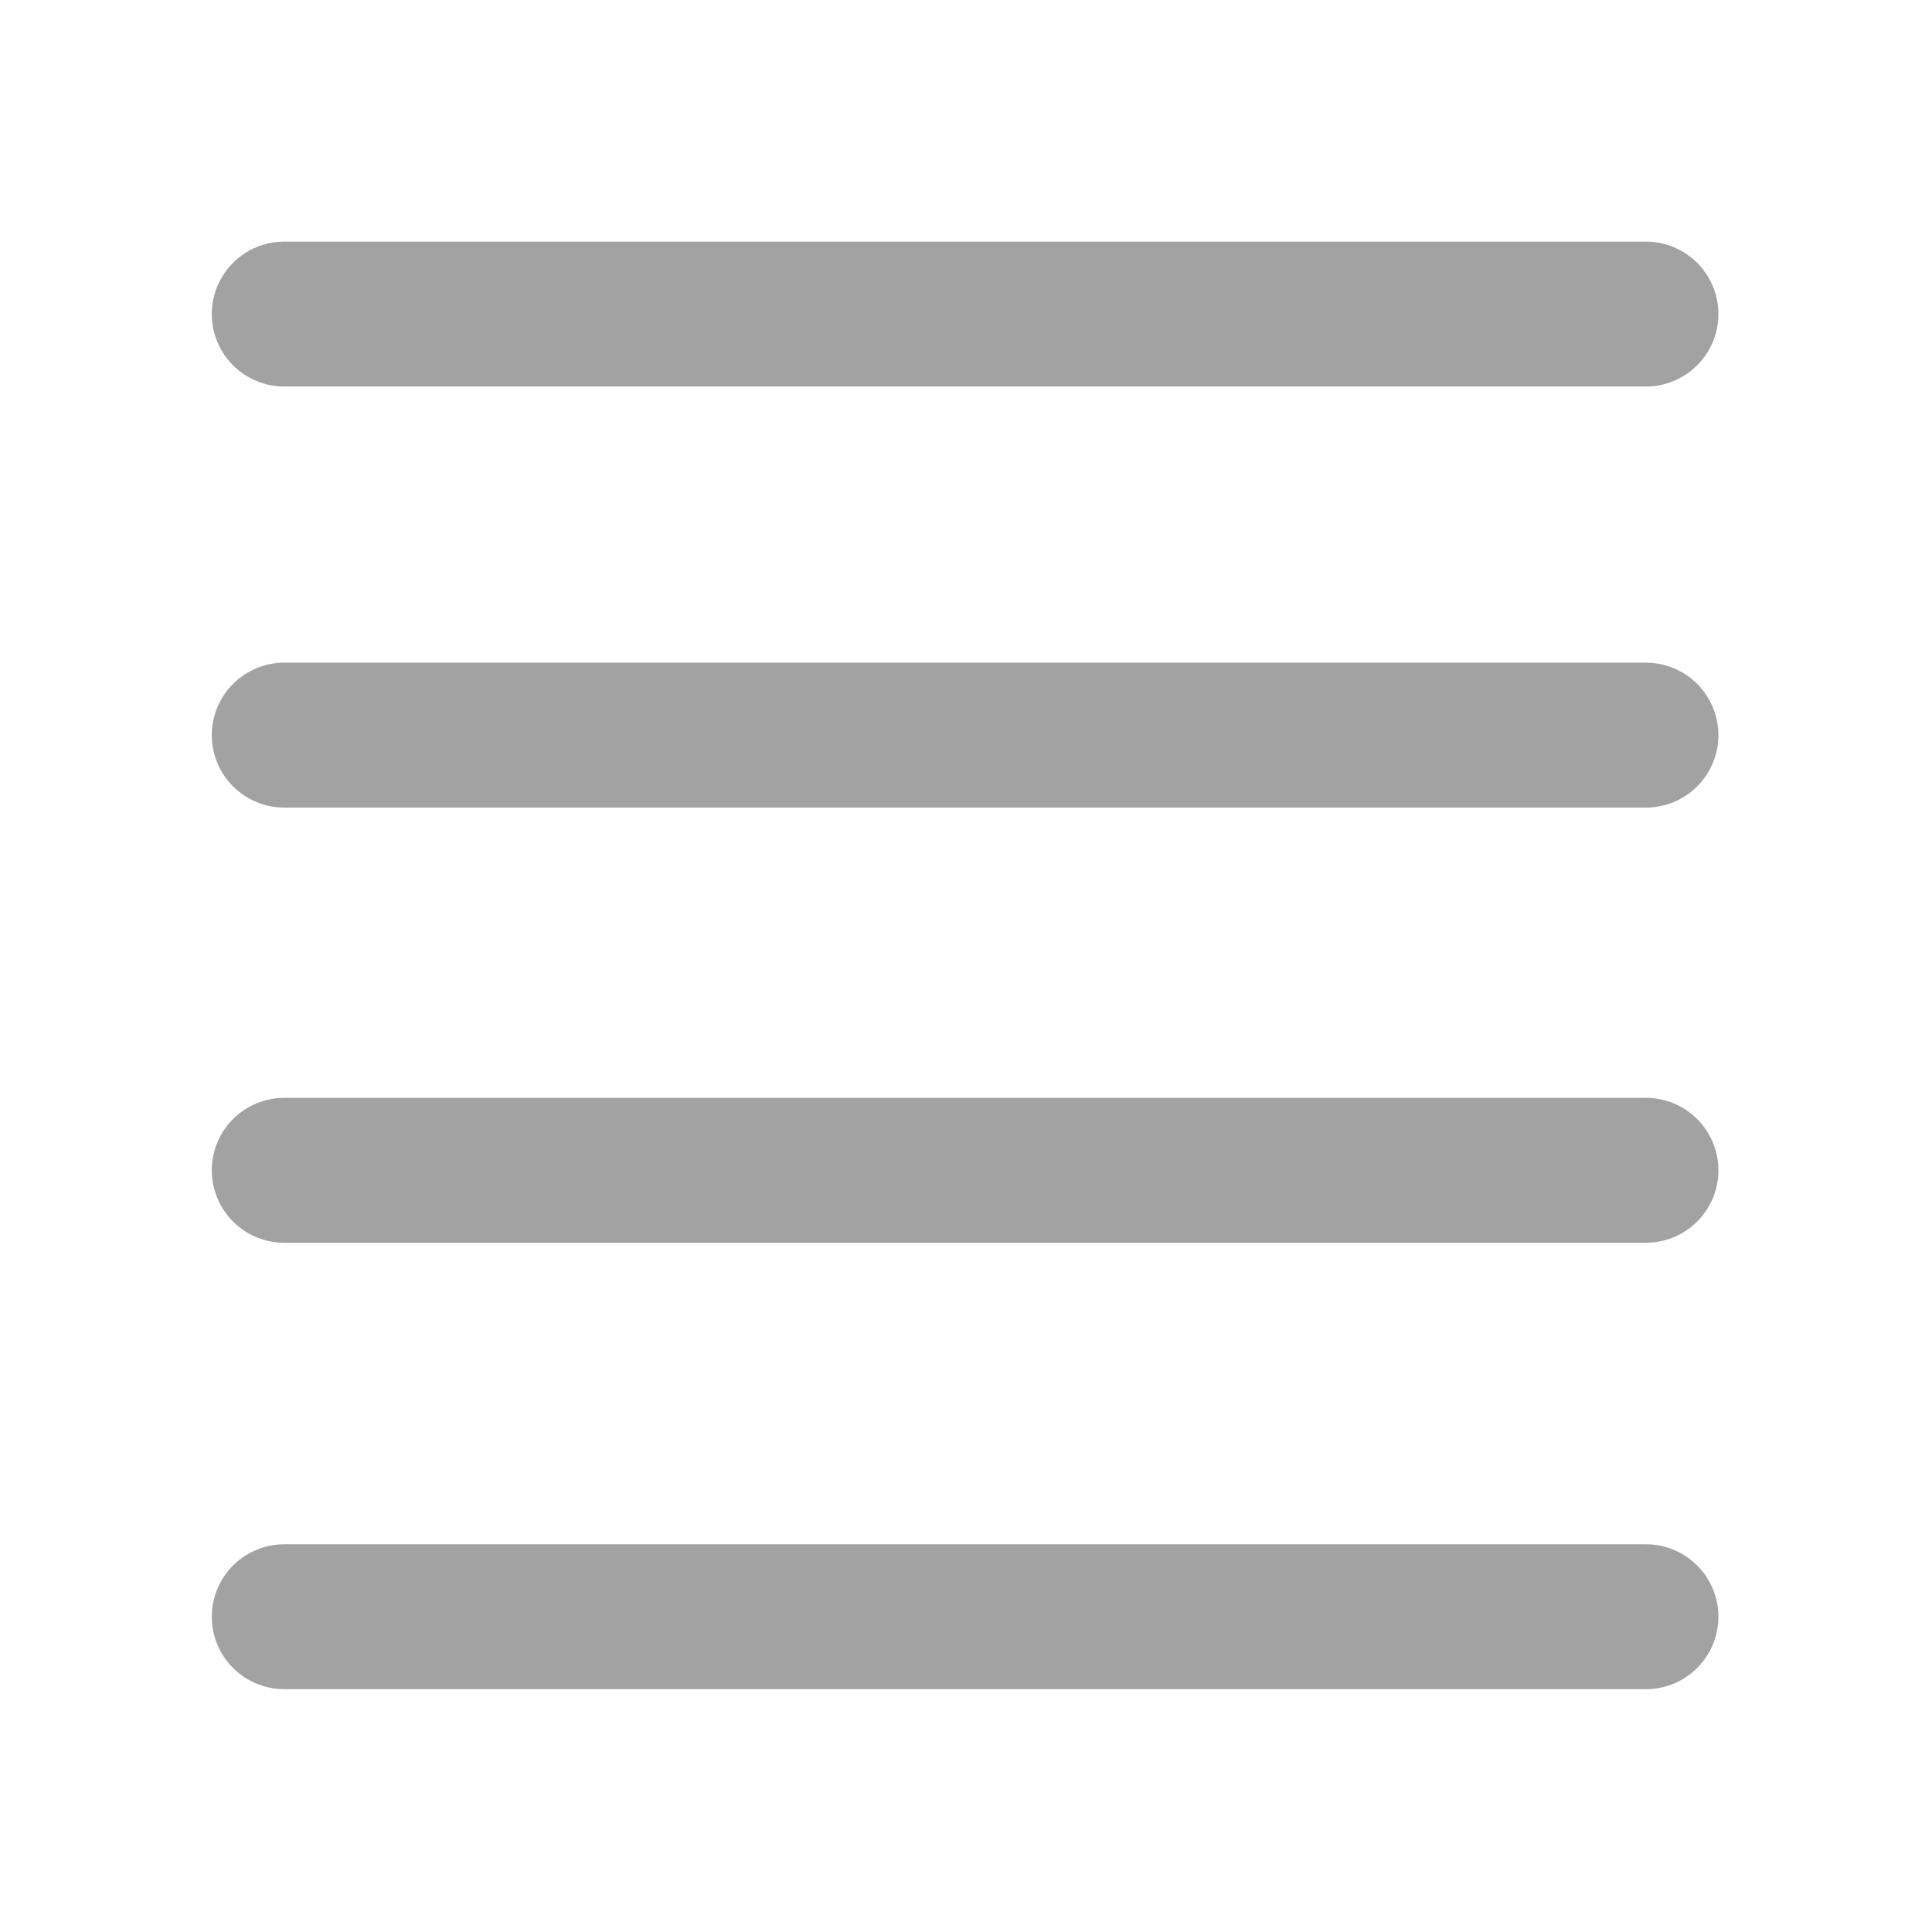 <svg width="16" height="16" viewBox="0 0 16 16" fill="none" xmlns="http://www.w3.org/2000/svg">
<path d="M2.354 2.601H13.631" stroke="#A2A2A2" stroke-width="1.2" stroke-linecap="round"/>
<path d="M2.354 6.088H13.631" stroke="#A2A2A2" stroke-width="1.2" stroke-linecap="round"/>
<path d="M2.354 9.692H13.631" stroke="#A2A2A2" stroke-width="1.2" stroke-linecap="round"/>
<path d="M2.354 13.389H13.631" stroke="#A2A2A2" stroke-width="1.2" stroke-linecap="round"/>
</svg>
